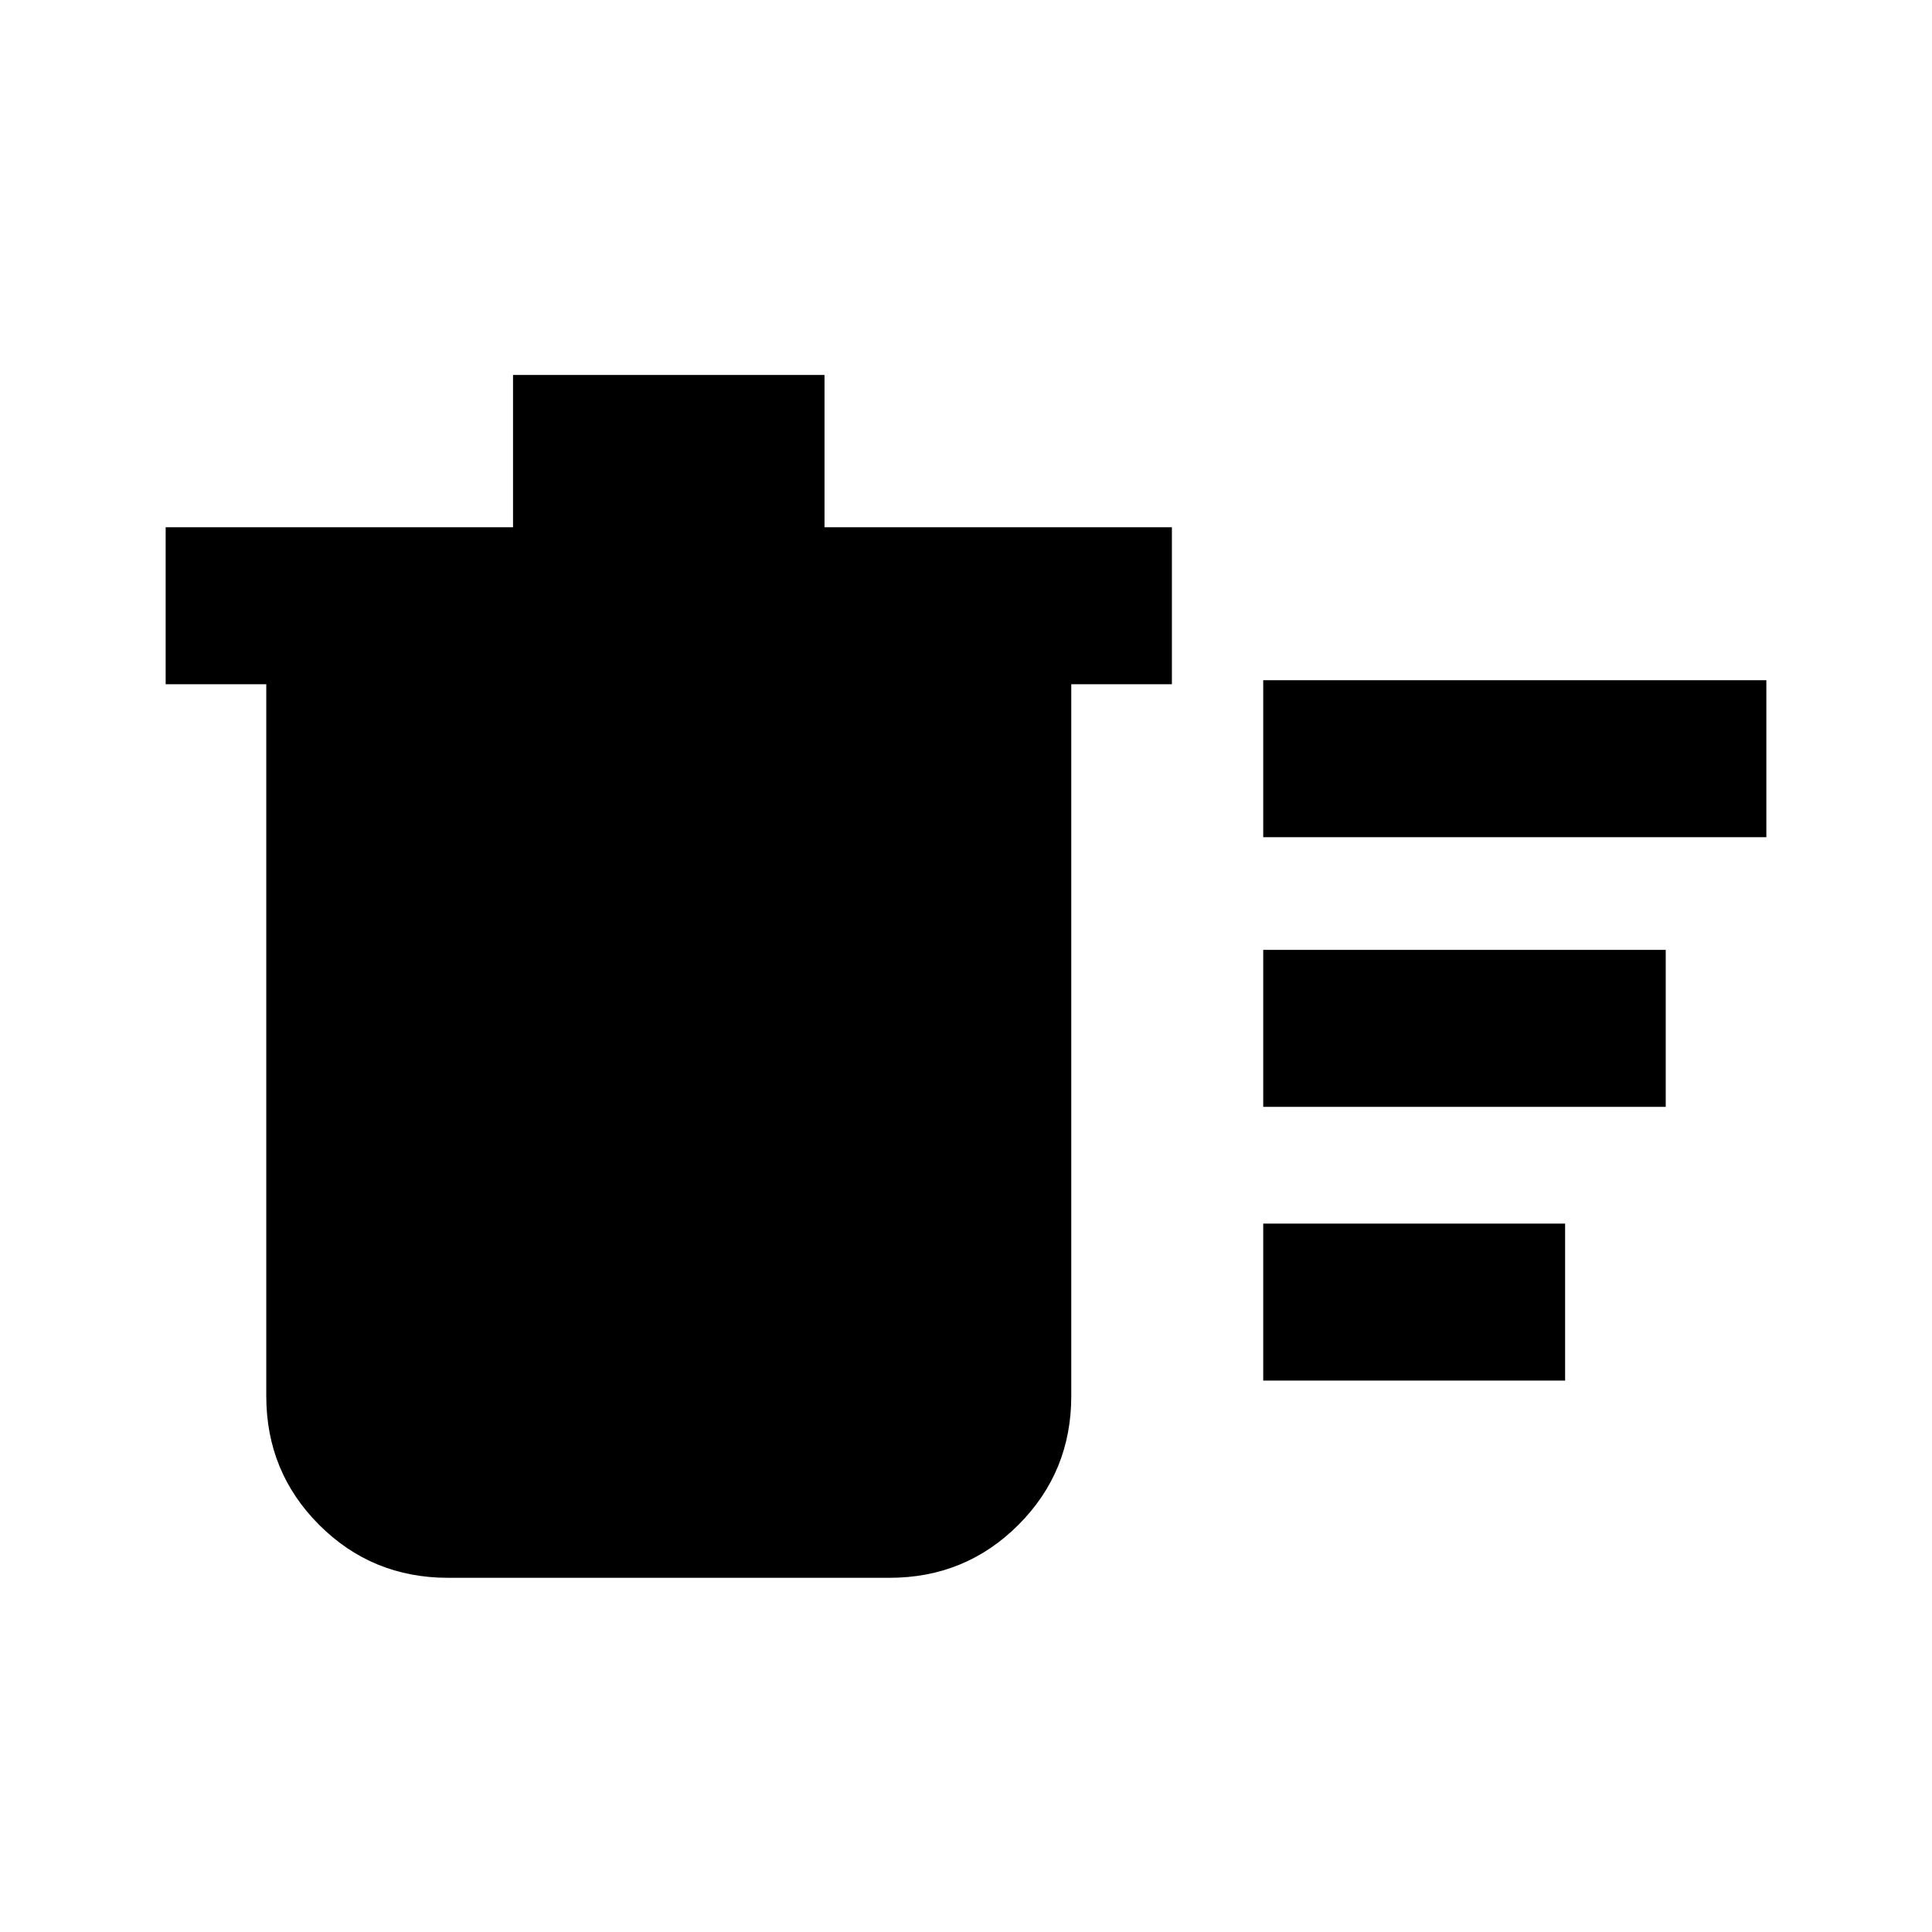 <svg xmlns="http://www.w3.org/2000/svg" height="20" viewBox="0 -960 960 960" width="20"><path d="M627.69-274v-78h150v78h-150Zm0-270v-78h250v78h-250Zm0 134v-78h200v78h-200ZM132.31-620h-50v-78h172.61v-75.69h154.77V-698h172.62v78h-50v353.69q0 37.73-26.29 64.02T442-176H222.62q-37.74 0-64.02-26.29-26.29-26.29-26.29-64.02V-620Z"/></svg>